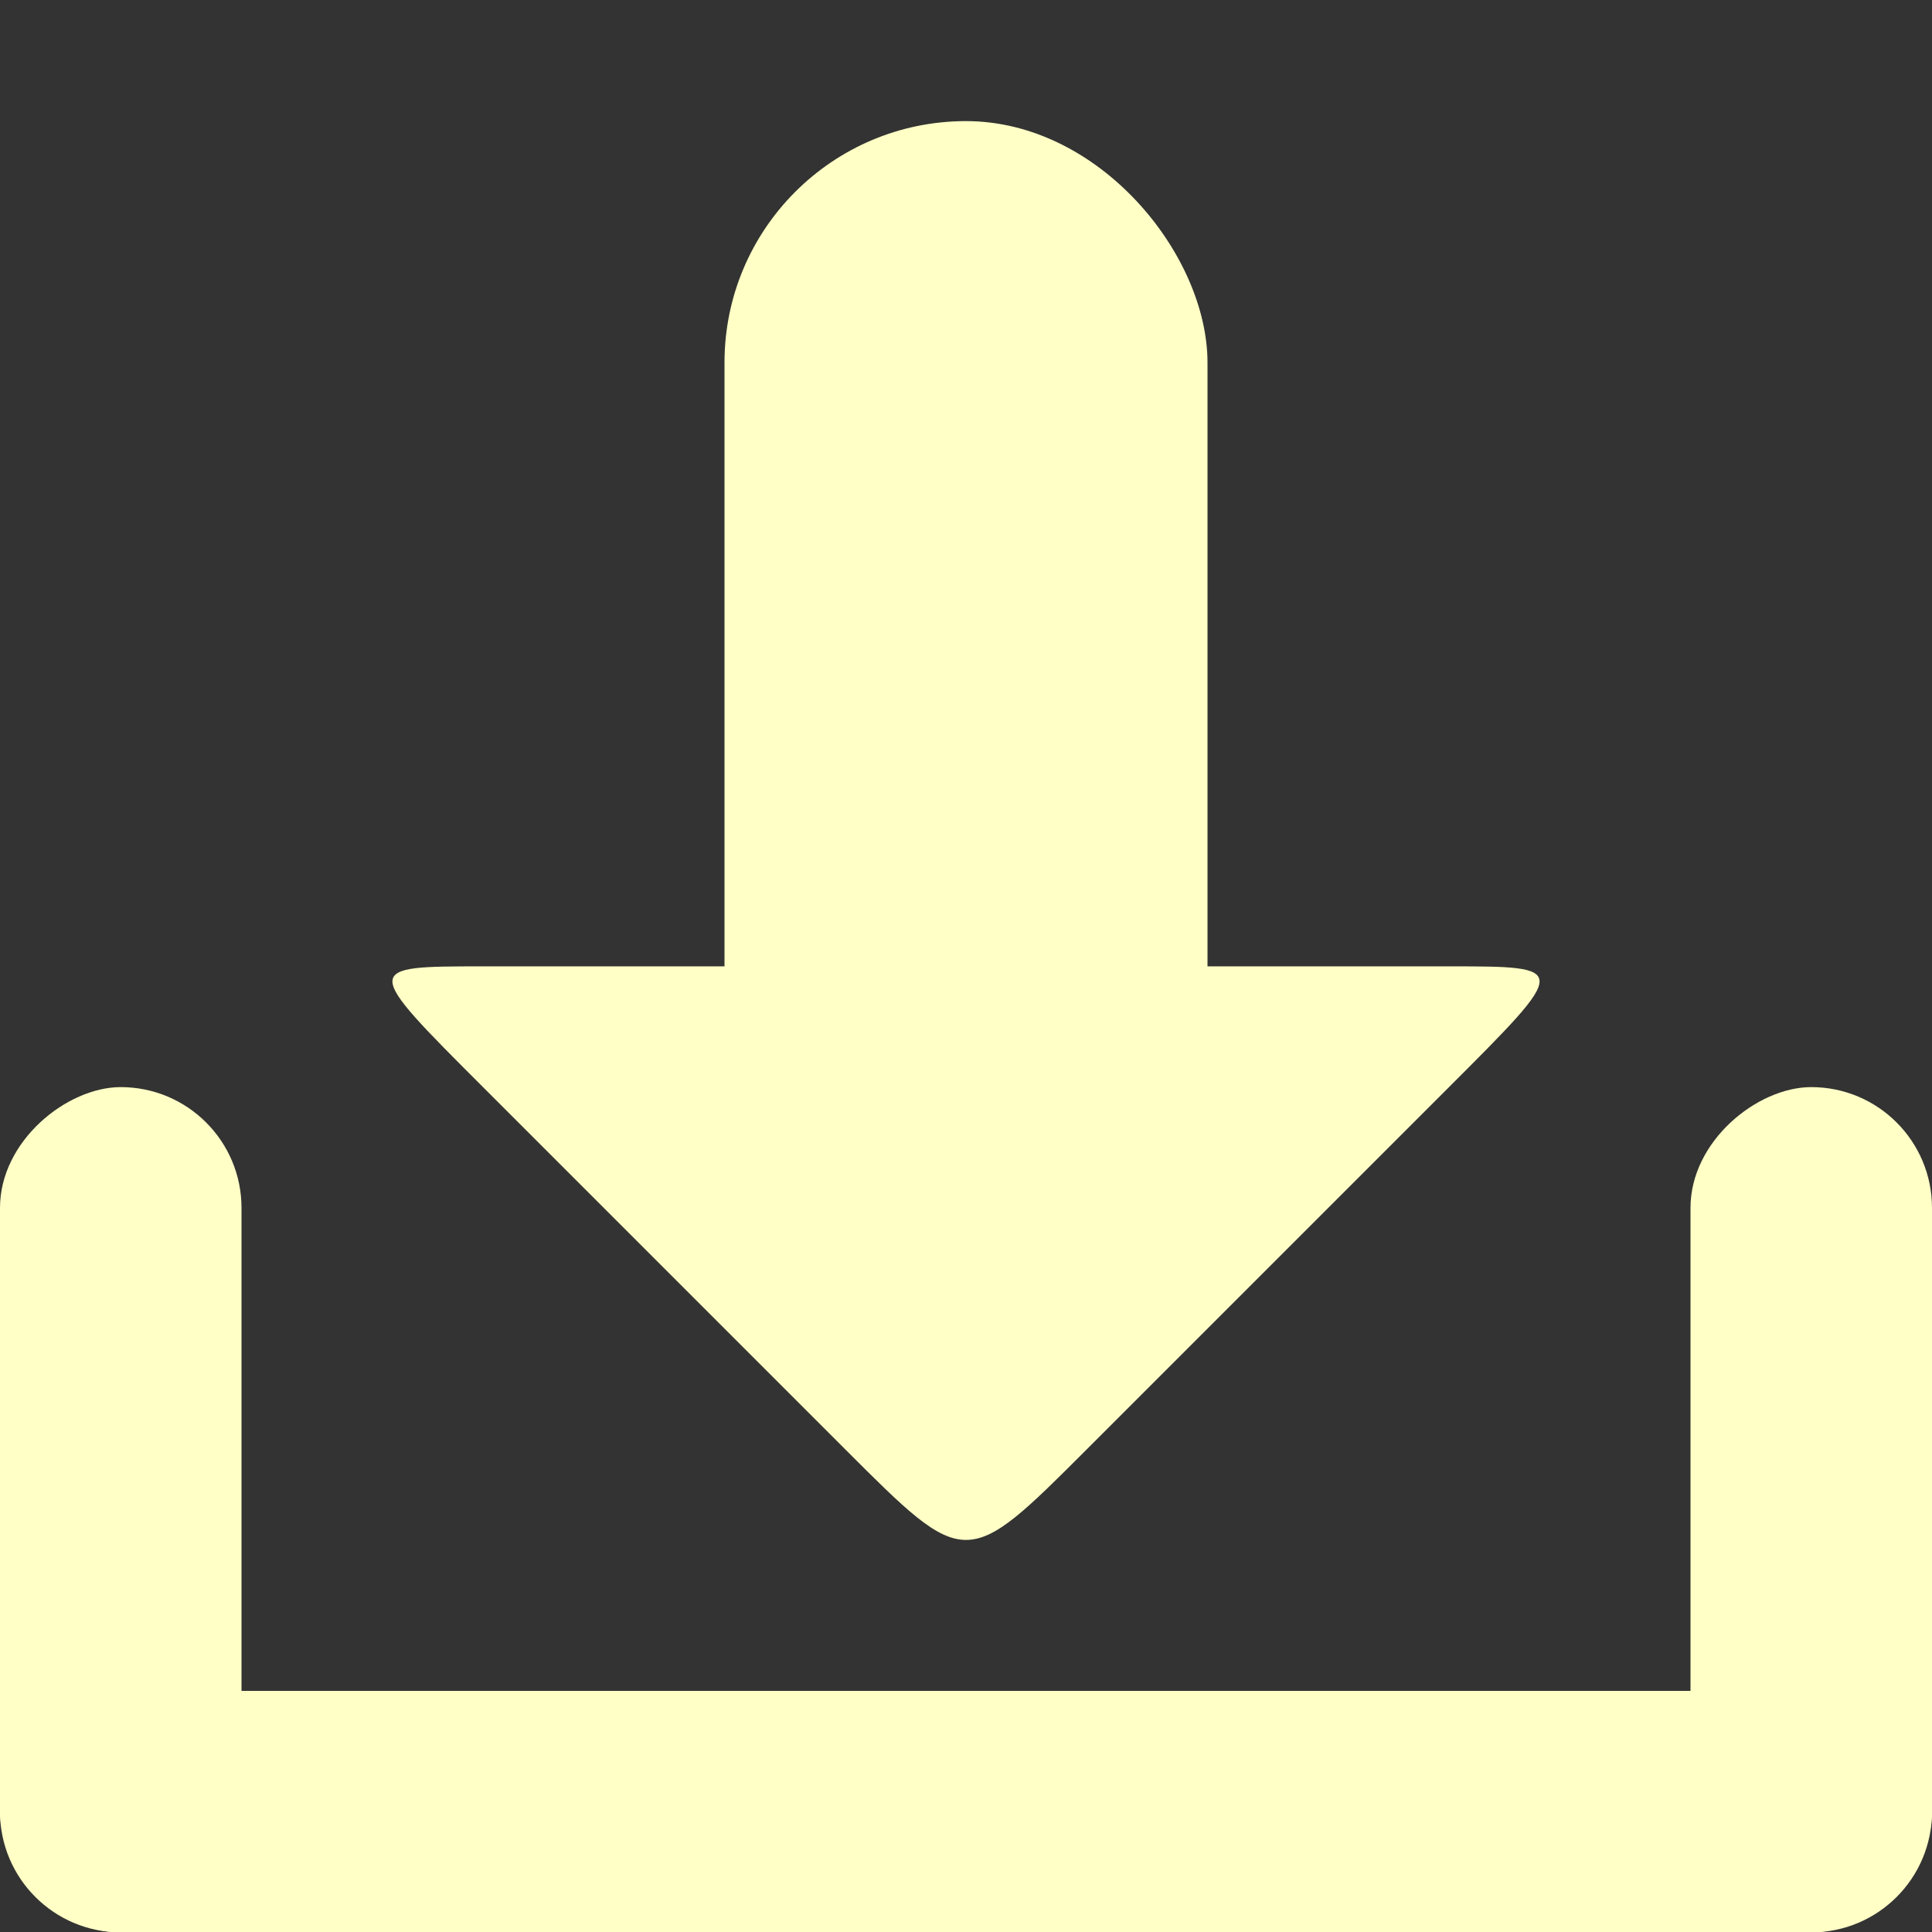 <svg xmlns="http://www.w3.org/2000/svg" viewBox="0 0 16 16">
 <rect x="0" y="0" width="16" height="16" fill="#333333" stroke="none"/>
 <g transform="translate(0,-1036.362)">
  <g transform="translate(15.607,15.875)" style="fill:#ffffc6;opacity:1;fill-opacity:1">
   <rect rx="1" y="1034.49" x="-15.607" height="2" width="16" style="fill:#ffffc6;stroke:none"/>
   <rect transform="matrix(0,1,-1,0,0,0)" width="7" height="2" x="1029.49" y="13.607" rx="1" style="fill:#ffffc6;stroke:none"/>
   <rect rx="1" y="-0.393" x="1029.49" height="2" width="7" transform="matrix(0,1,-1,0,0,0)" style="fill:#ffffc6;stroke:none"/>
   <path d="m -6.607 1032.49 c -1 1 -1 1 -2 0 l -3 -3 c -1 -1 -1 -1 0 -1 l 8 0 c 1 0 1 0 0 1 z" style="fill:#ffffc6;stroke:none"/>
   <rect rx="2" y="1021.49" x="-9.607" height="10" width="4" style="fill:#ffffc6;stroke:none"/>
  </g>
 </g>
</svg>
